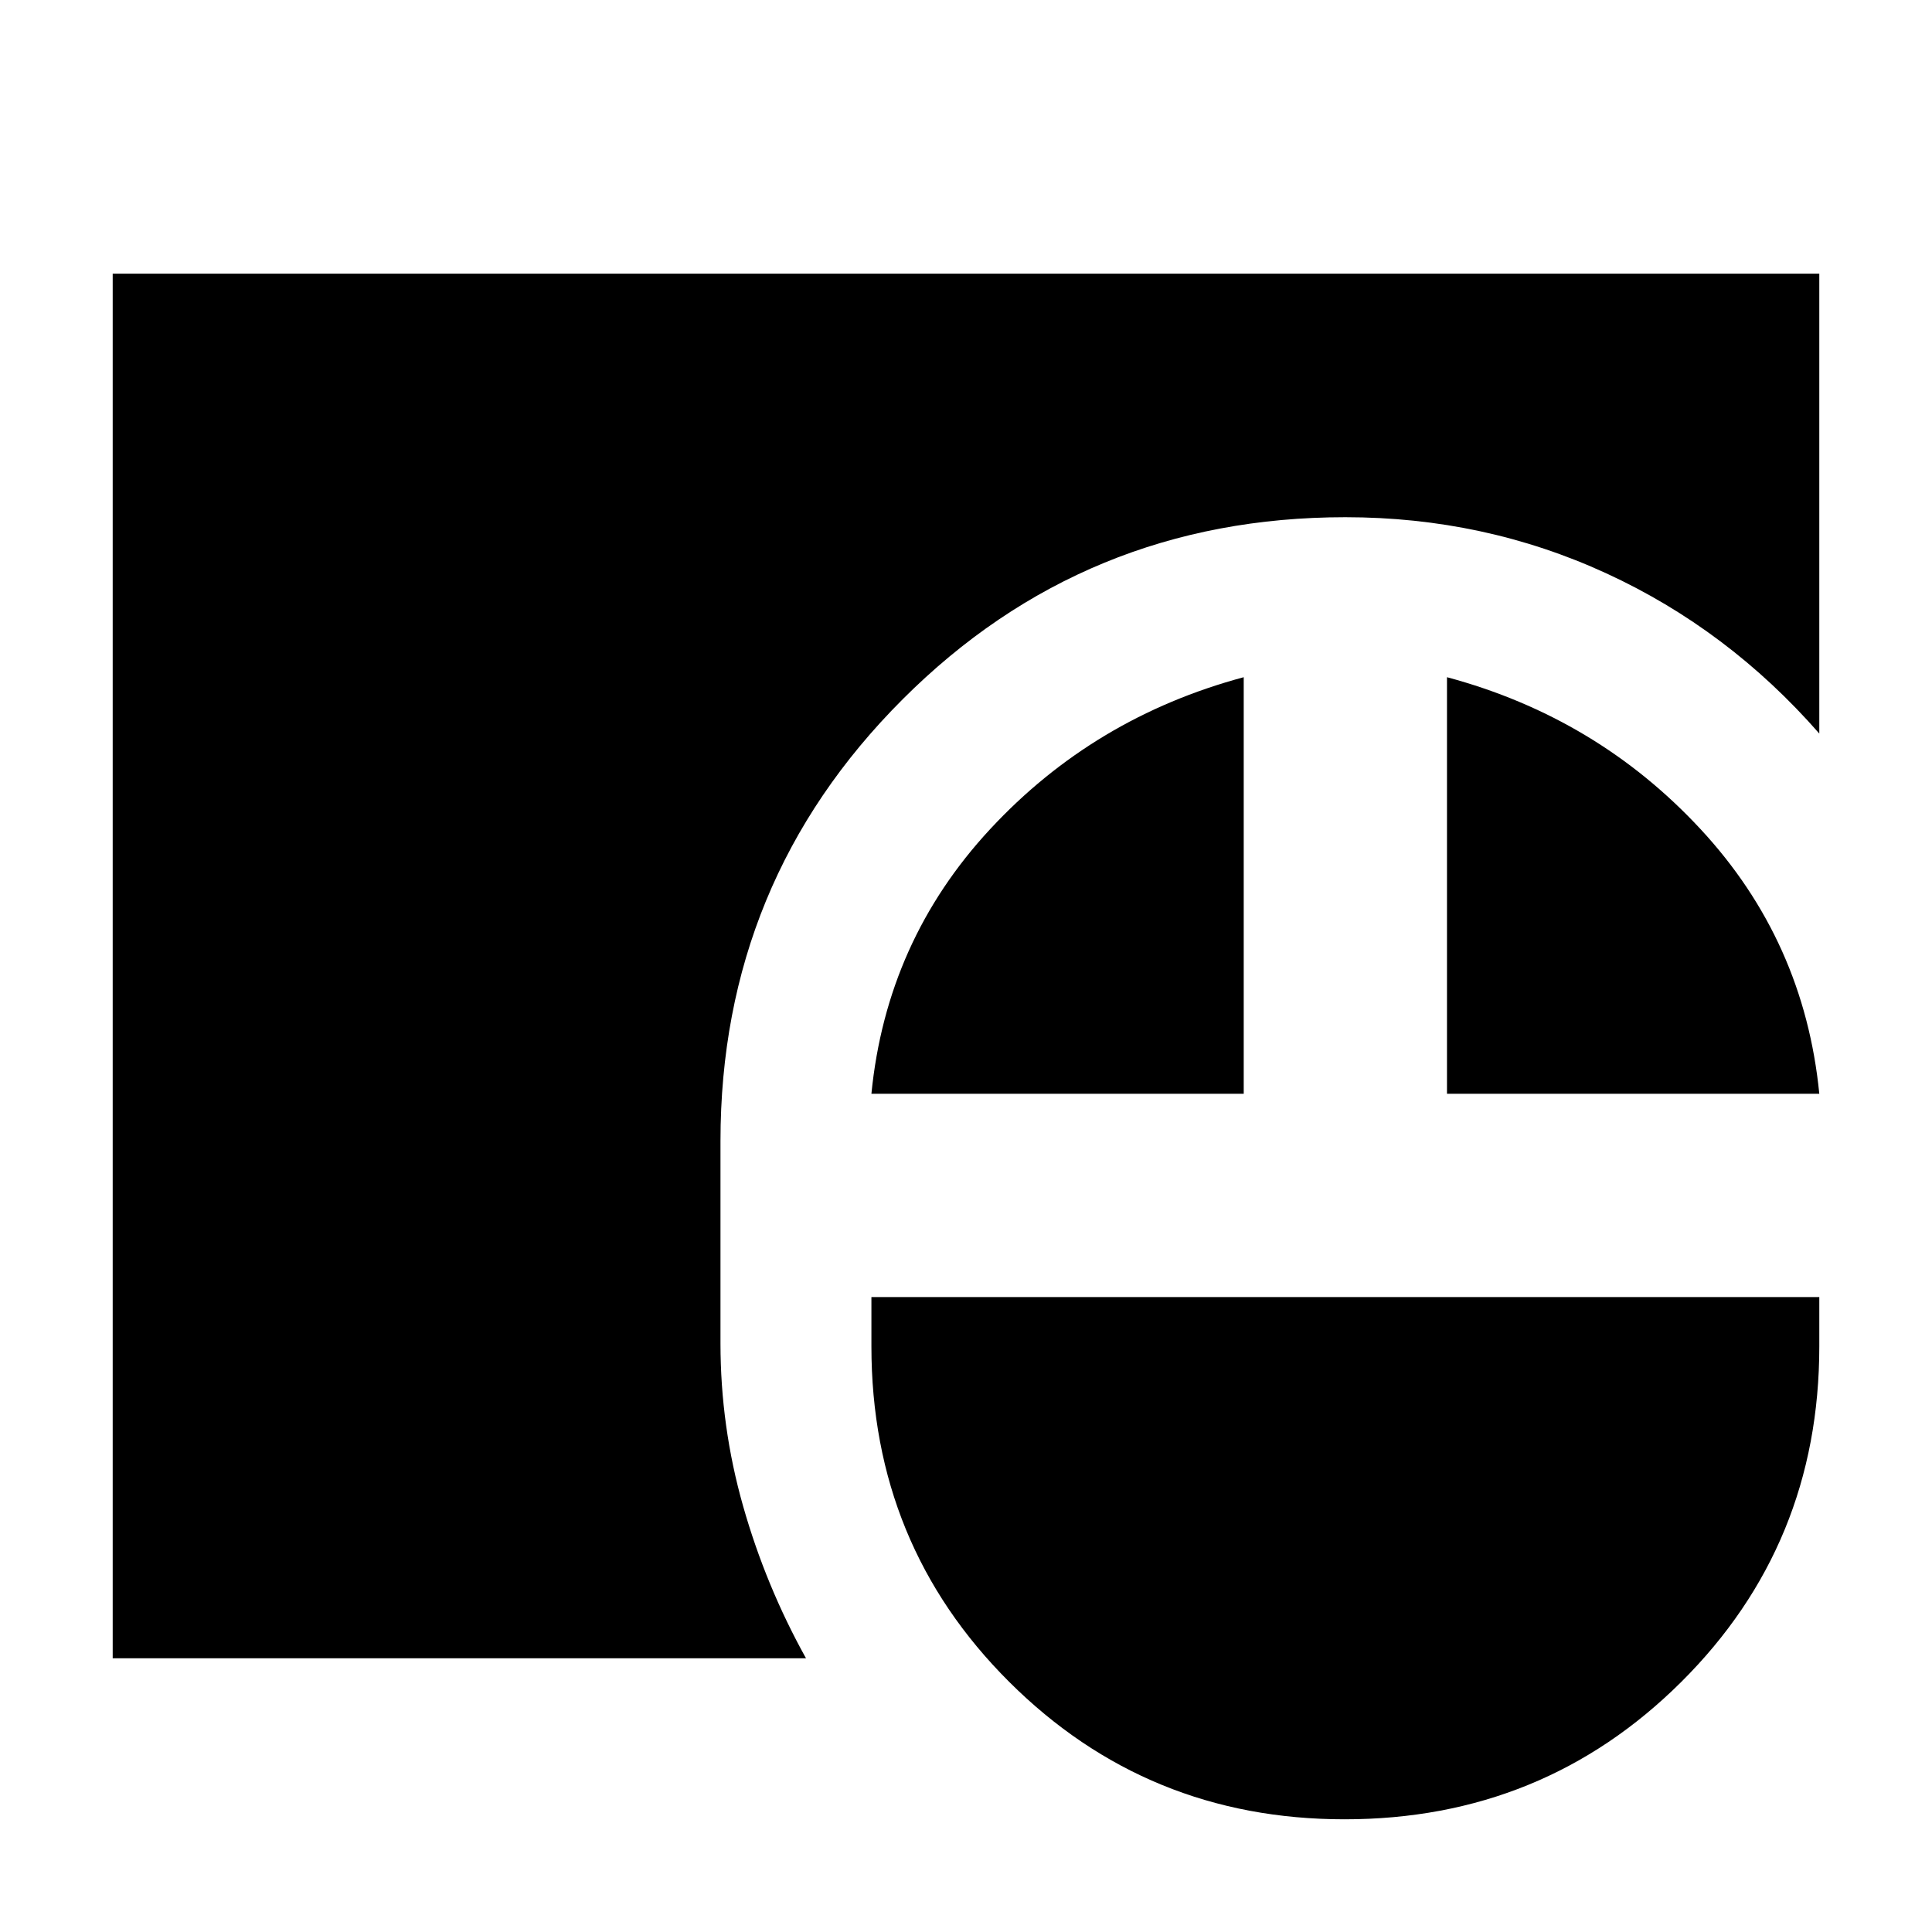 <svg xmlns="http://www.w3.org/2000/svg" height="24" viewBox="0 -960 960 960" width="24"><path d="M668.11-56Q570-56 501.5-124.25 433-192.5 433-291v-24.5h471v24.5q0 98.5-68.6 166.75T668.11-56ZM56-136v-688h848v228.5q-45.29-51.77-105.89-79.64Q737.5-703 668.5-703q-129.5 0-220 90.5T358-393v100.5q0 41.3 11.25 80.9Q380.5-172 400.5-136H56Zm377-280.5q7.5-76 59-131.5t126-75.5v207H433Zm286 0v-207q74.5 20 126 75.5t59 131.5H719Z"/></svg>